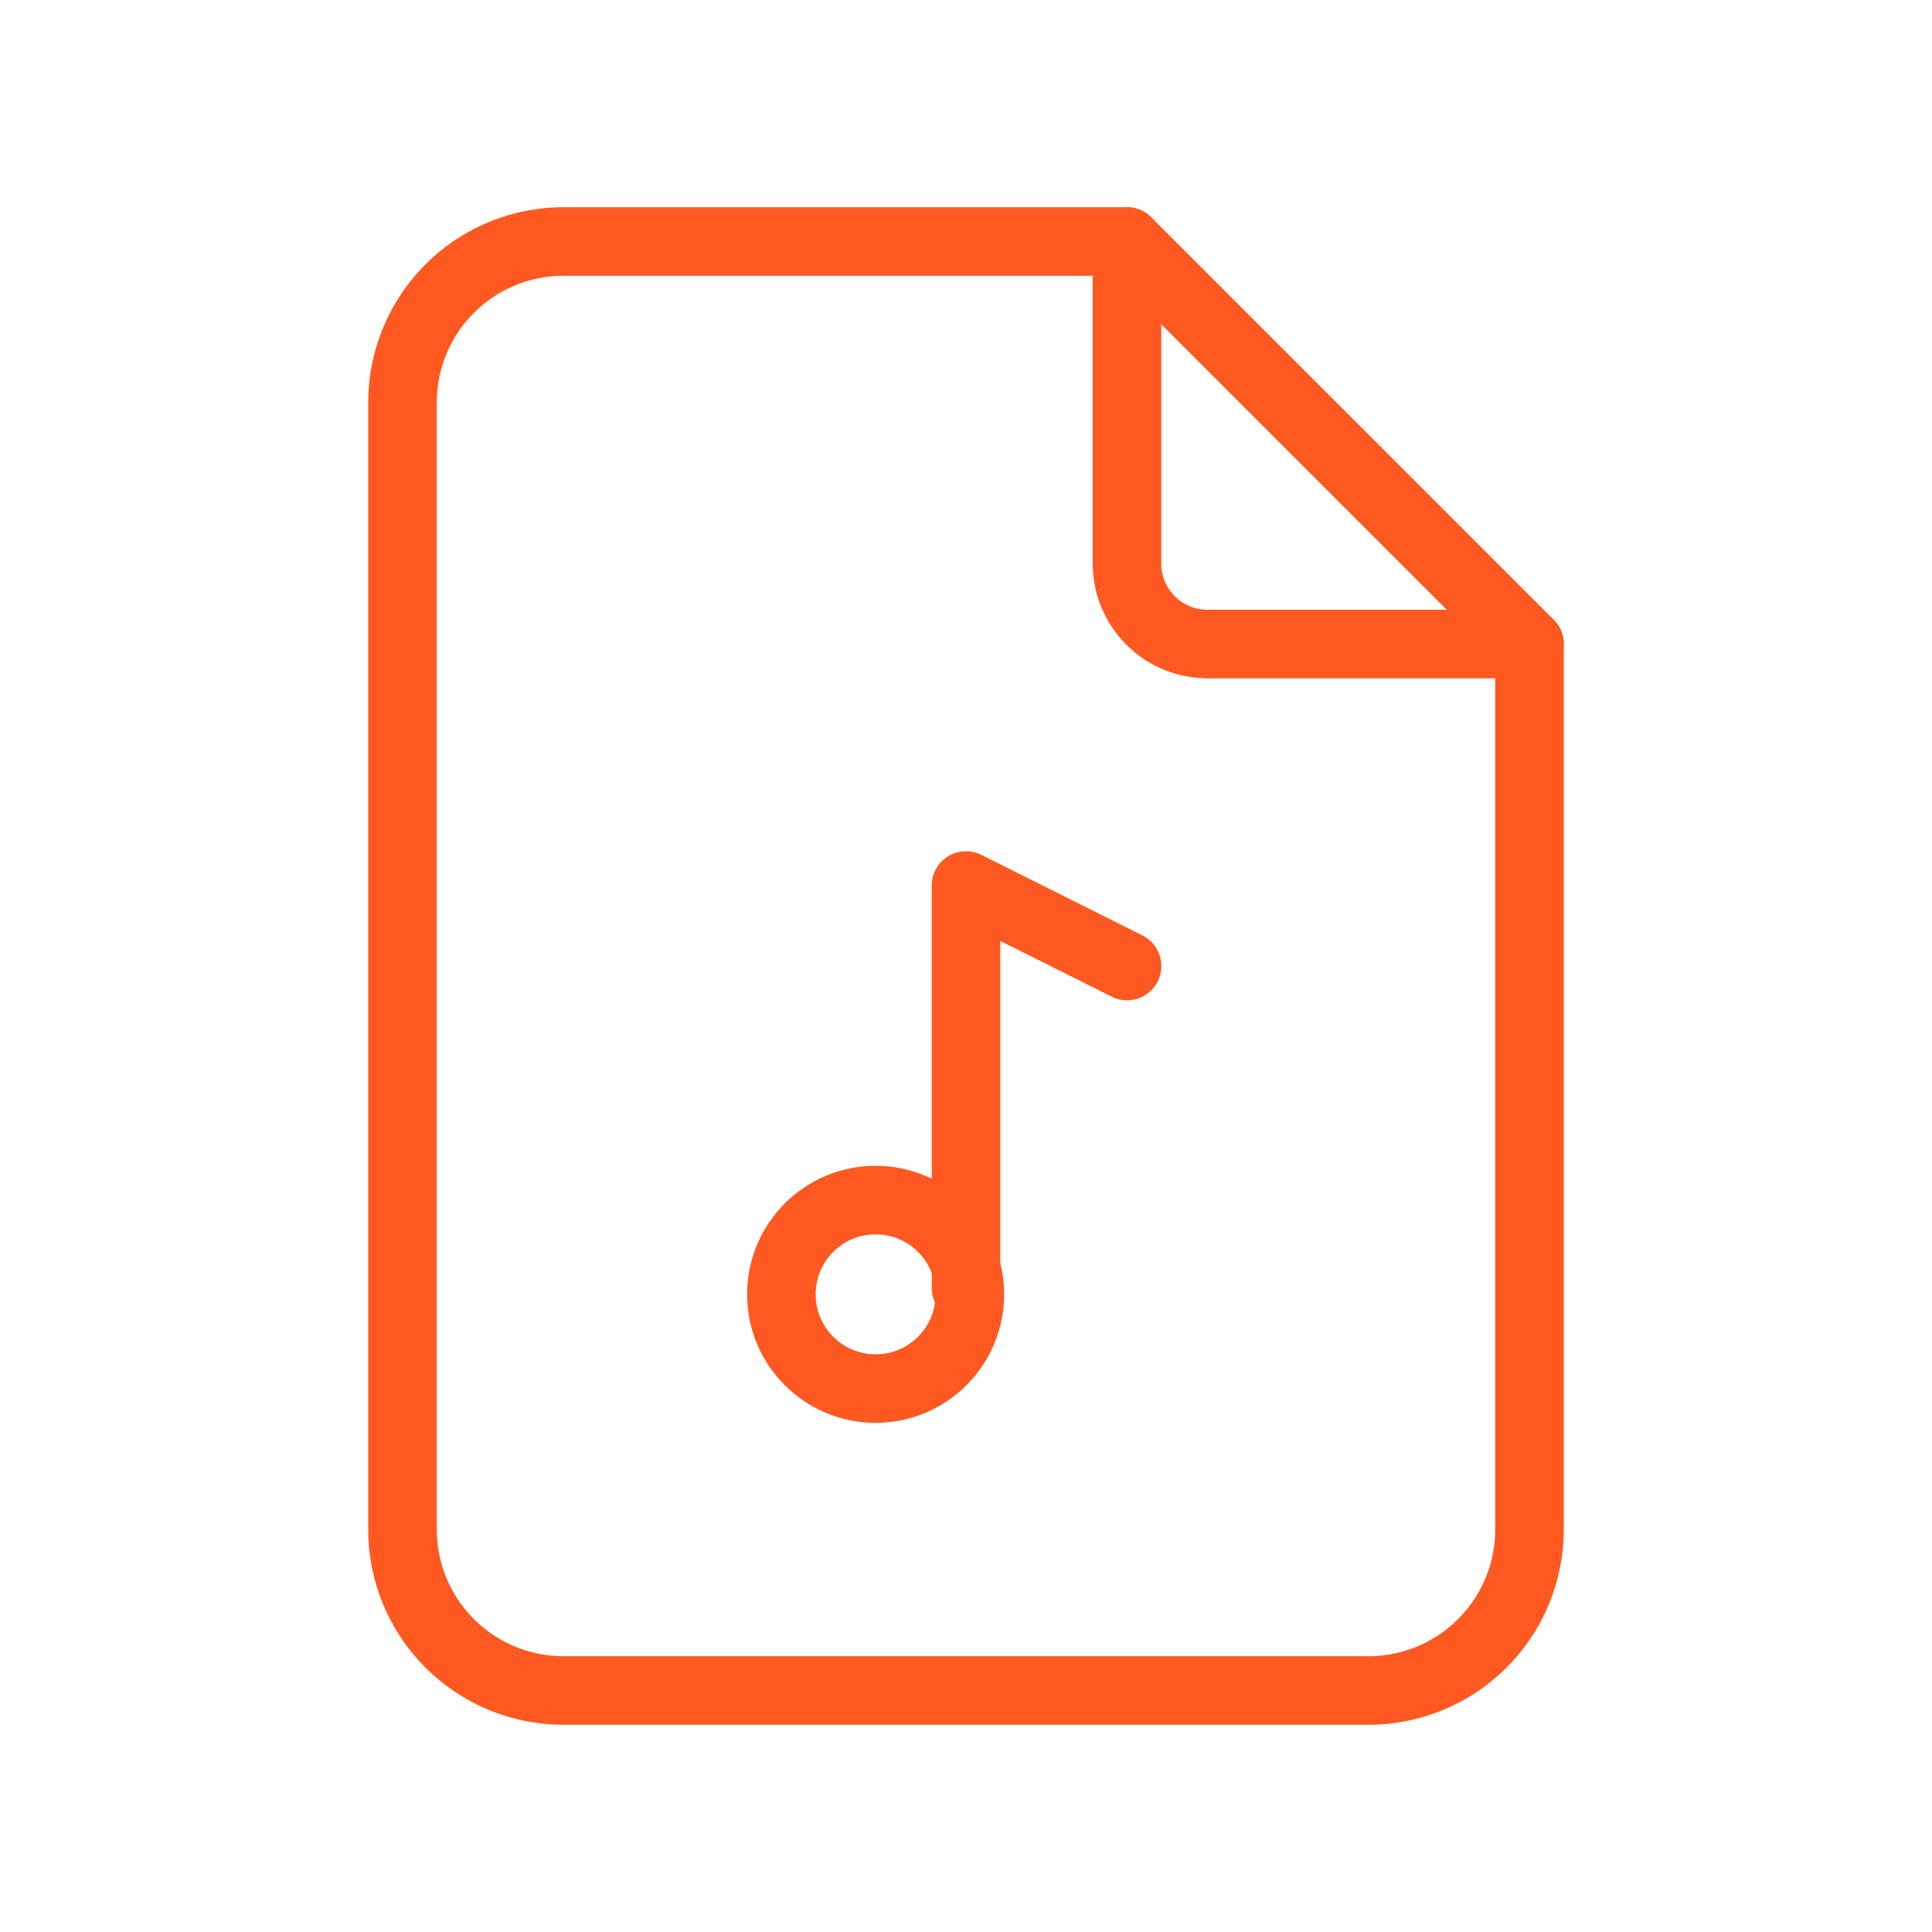 <svg id="file-music" xmlns="http://www.w3.org/2000/svg" width="112.753" height="112.753" viewBox="0 0 112.753 112.753">
  <path id="Caminho_46" data-name="Caminho 46" d="M0,0H112.753V112.753H0Z" fill="none"/>
  <path id="Caminho_47" data-name="Caminho 47" d="M14,3V21.792a4.7,4.7,0,0,0,4.7,4.7H37.49" transform="translate(51.772 11.094)" fill="none" stroke="#ff5921" stroke-linecap="round" stroke-linejoin="round" stroke-width="4"/>
  <path id="Caminho_48" data-name="Caminho 48" d="M61.376,87.564H14.4a9.4,9.4,0,0,1-9.4-9.4V12.4A9.4,9.4,0,0,1,14.4,3H47.282l23.49,23.49V78.168A9.4,9.4,0,0,1,61.376,87.564Z" transform="translate(18.49 11.094)" fill="none" stroke="#ff5921" stroke-linecap="round" stroke-linejoin="round" stroke-width="4"/>
  <circle id="Elipse_9" data-name="Elipse 9" cx="5.5" cy="5.5" r="5.5" transform="translate(45.602 70.038)" fill="none" stroke="#ff5921" stroke-linecap="round" stroke-linejoin="round" stroke-width="4"/>
  <path id="Caminho_49" data-name="Caminho 49" d="M12,34.49V11l9.4,4.7" transform="translate(44.376 40.678)" fill="none" stroke="#ff5921" stroke-linecap="round" stroke-linejoin="round" stroke-width="4"/>
</svg>
